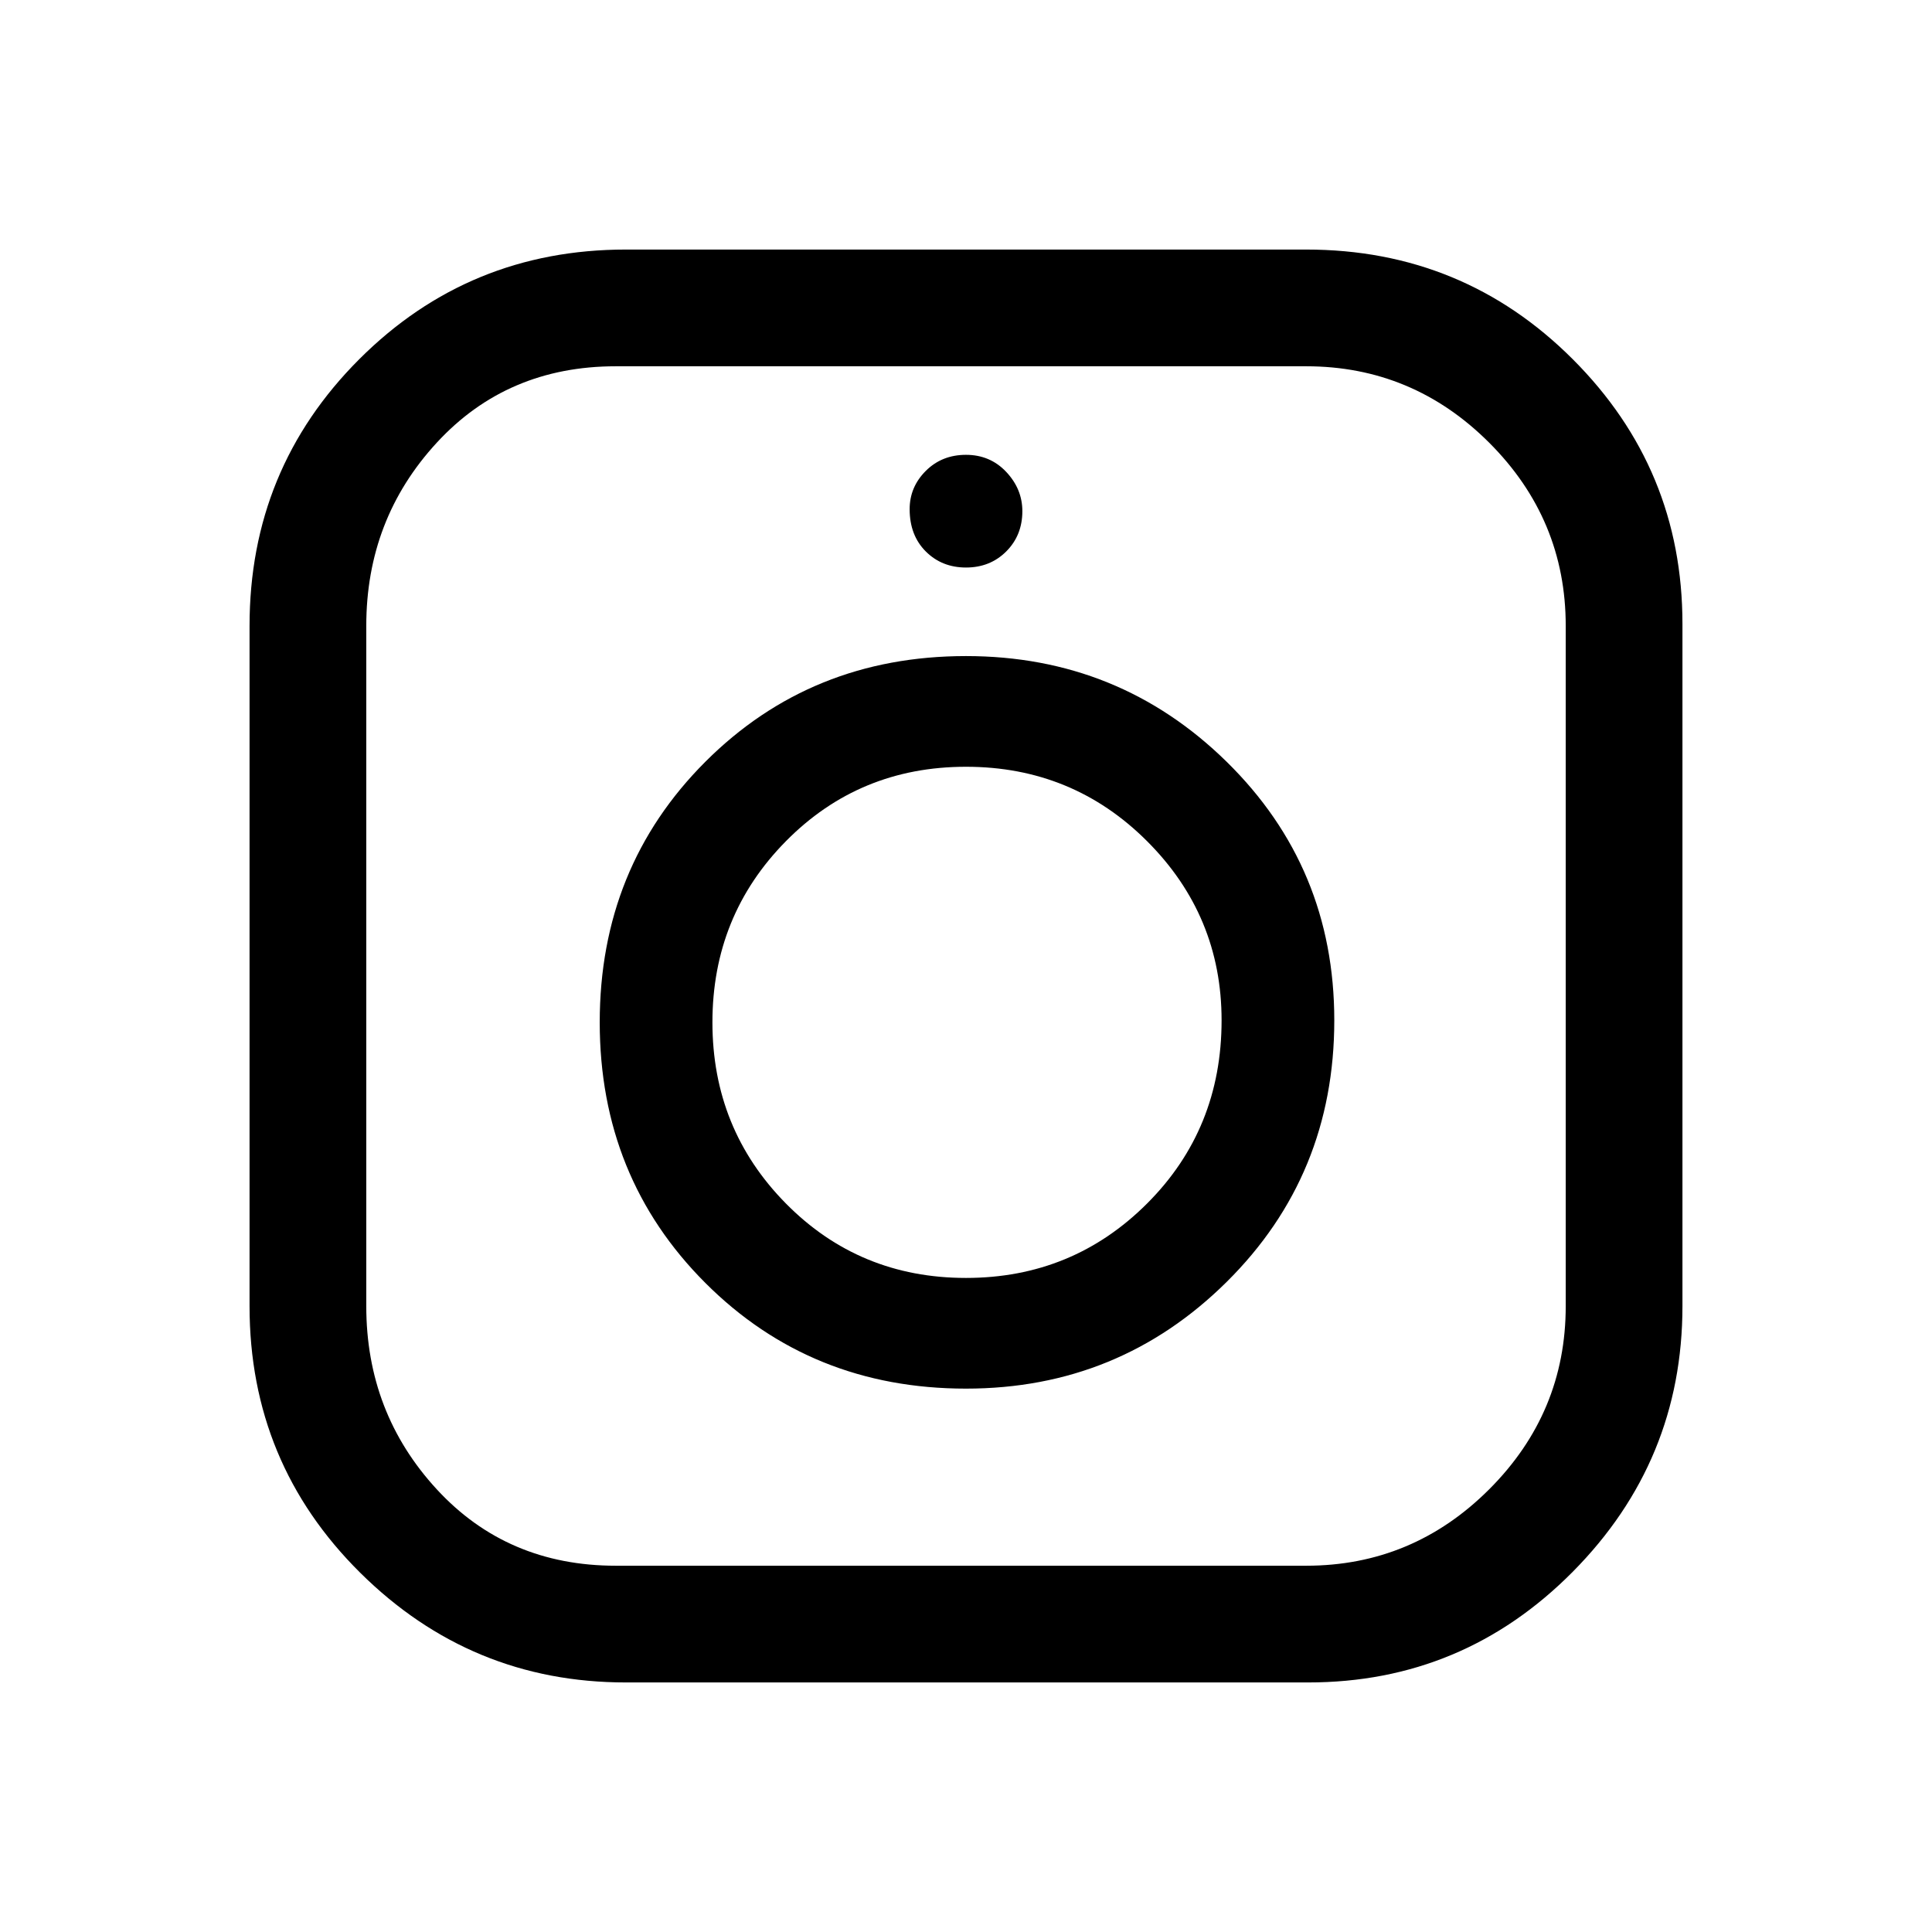 <svg xmlns="http://www.w3.org/2000/svg" height="48" width="48"><path d="M15.55 41.8Q11.7 41.8 8.95 39.075Q6.2 36.35 6.2 32.45V15.55Q6.2 11.65 8.925 8.925Q11.65 6.2 15.55 6.2H32.45Q36.35 6.2 39.075 8.925Q41.8 11.65 41.8 15.5V32.45Q41.8 36.3 39.075 39.05Q36.35 41.8 32.5 41.8ZM15.3 38.9H32.45Q35.1 38.9 37 37Q38.9 35.1 38.9 32.45V15.55Q38.9 12.9 37 11Q35.1 9.1 32.45 9.1H15.3Q12.6 9.1 10.85 11Q9.1 12.9 9.1 15.55V32.45Q9.1 35.1 10.85 37Q12.6 38.9 15.3 38.9ZM24 34.5Q20.15 34.5 17.525 31.875Q14.9 29.25 14.9 25.4Q14.9 21.55 17.525 18.925Q20.15 16.3 24 16.3Q27.8 16.3 30.475 18.925Q33.15 21.55 33.15 25.35Q33.15 29.2 30.475 31.85Q27.8 34.5 24 34.5ZM24 31.75Q26.65 31.75 28.5 29.9Q30.35 28.05 30.35 25.35Q30.35 22.75 28.5 20.9Q26.65 19.05 24 19.05Q21.35 19.05 19.525 20.9Q17.7 22.75 17.7 25.4Q17.7 28.05 19.525 29.9Q21.35 31.75 24 31.75ZM24 14.1Q23.4 14.1 23 13.7Q22.6 13.3 22.6 12.65Q22.6 12.1 23 11.7Q23.4 11.3 24 11.3Q24.6 11.3 25 11.725Q25.4 12.15 25.4 12.7Q25.4 13.3 25 13.7Q24.6 14.1 24 14.1Z"/></svg>